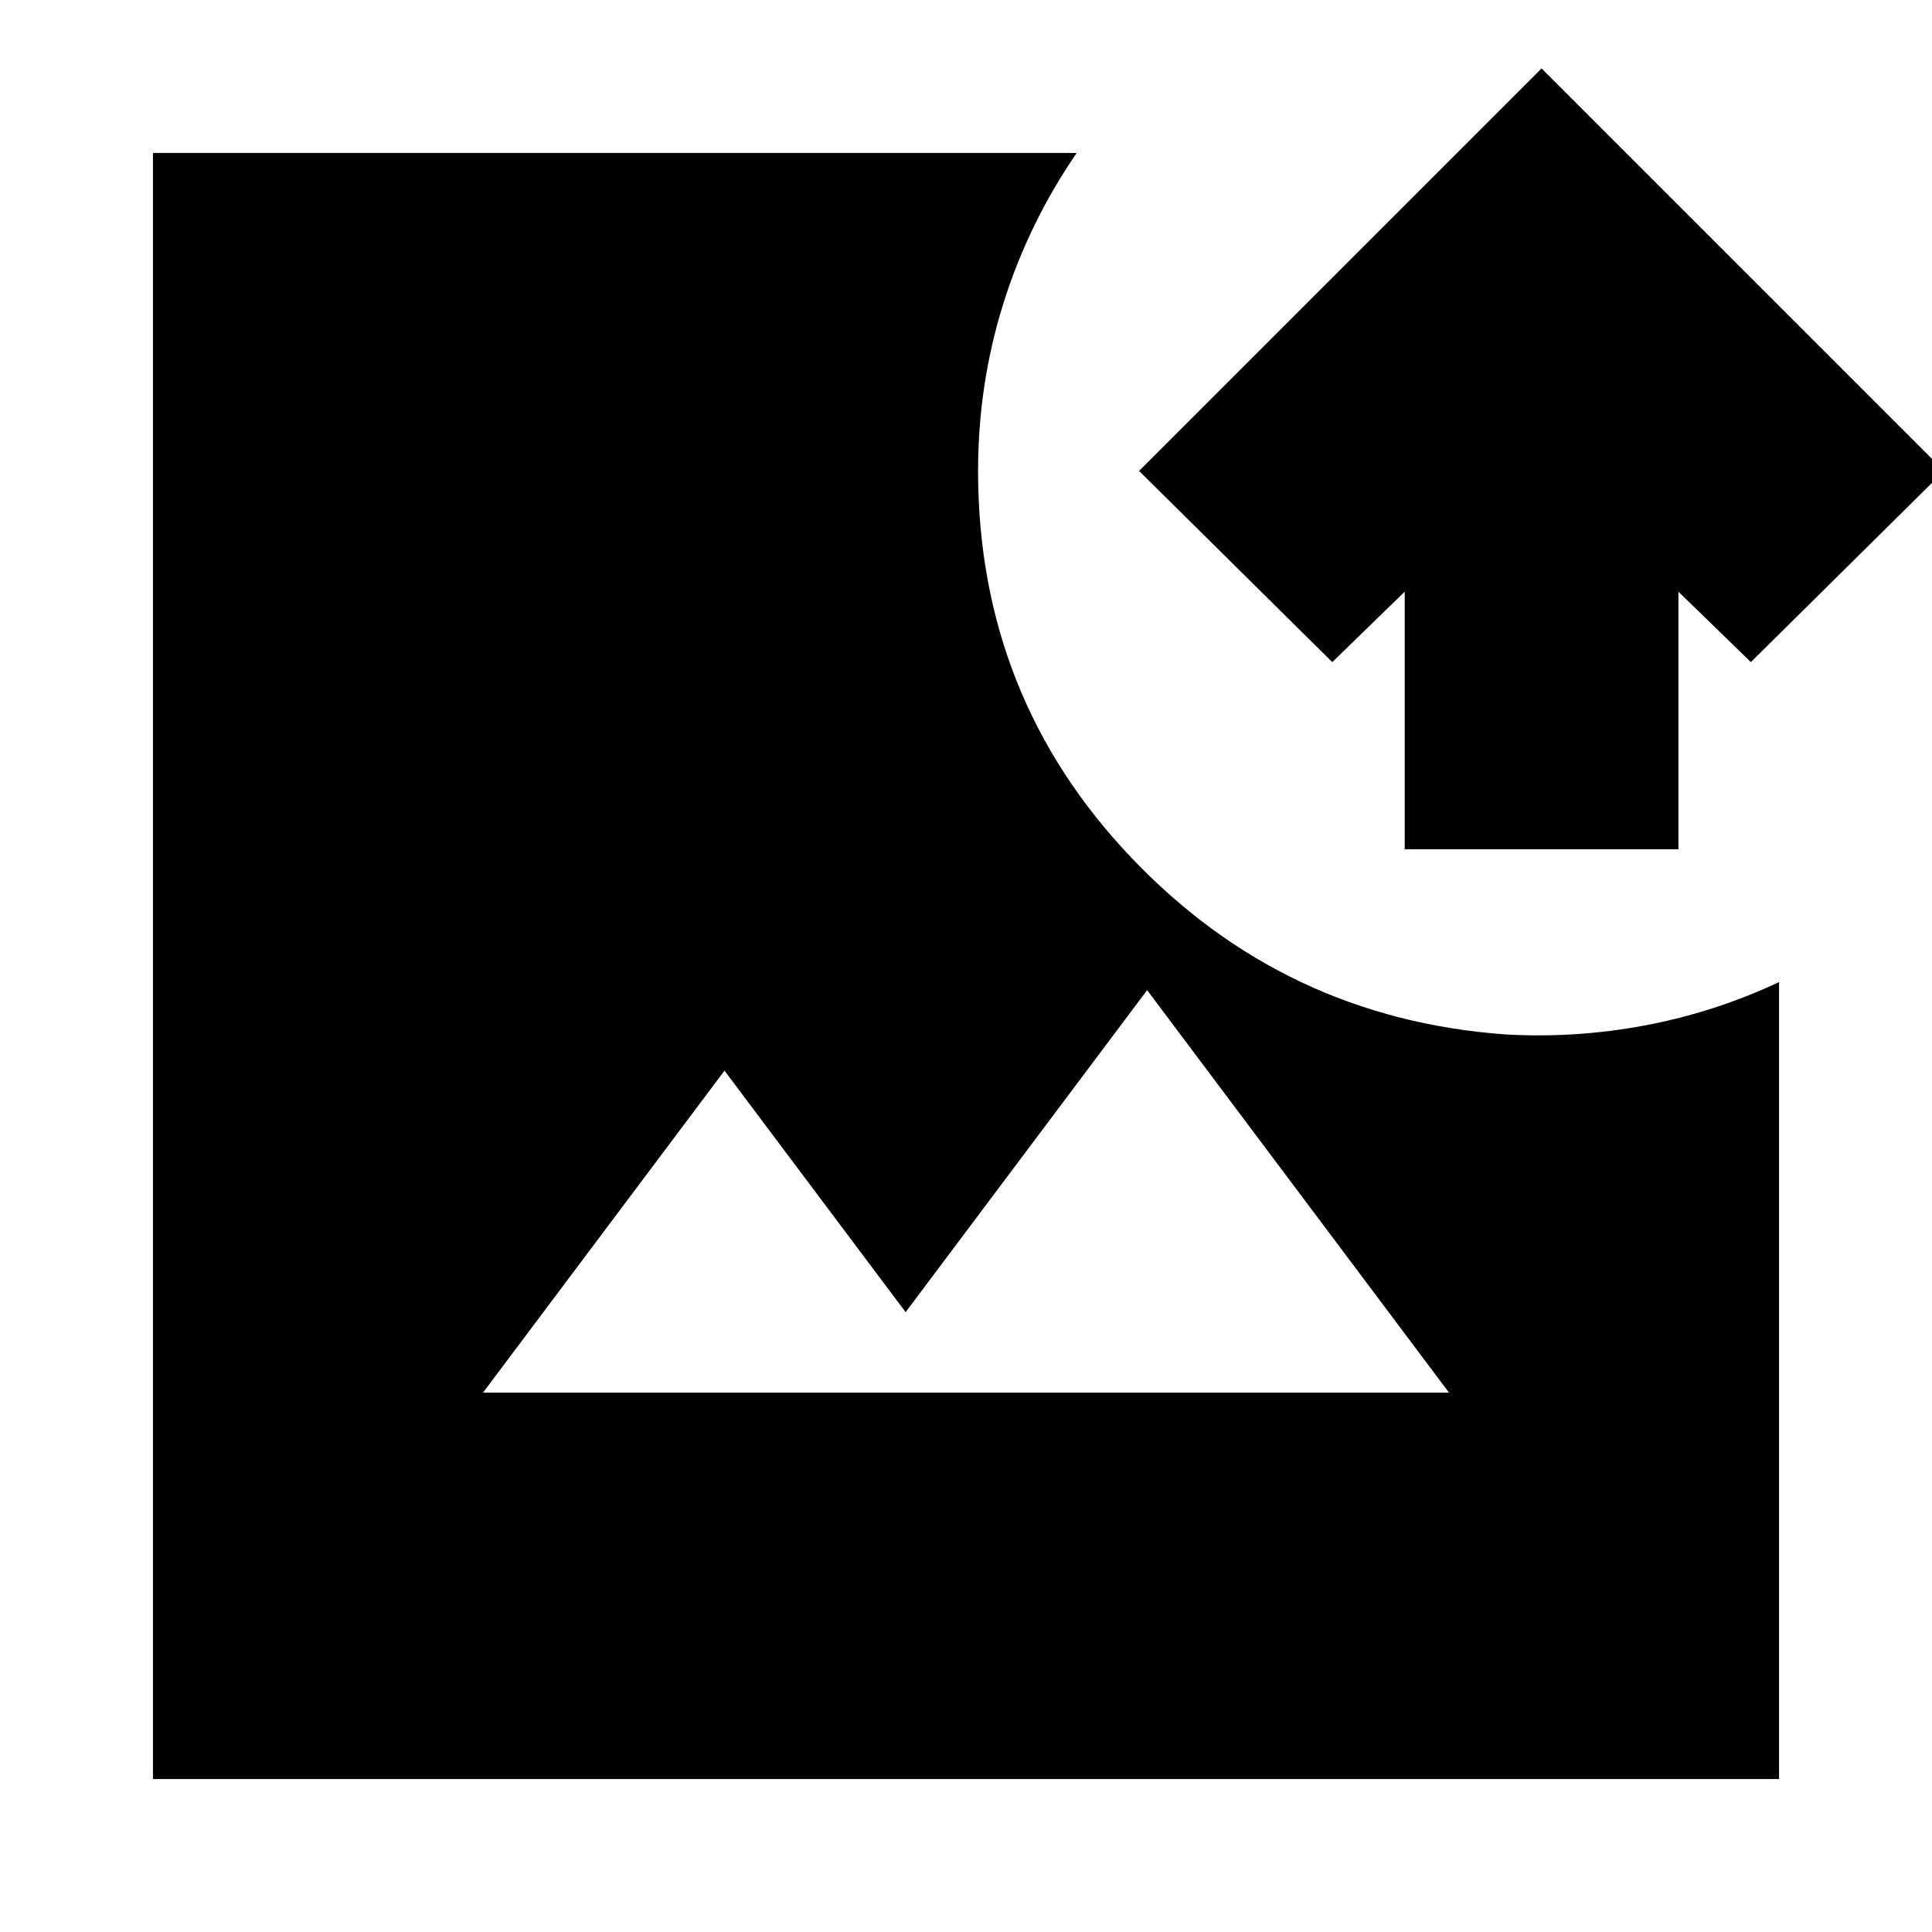 <svg xmlns="http://www.w3.org/2000/svg" height="24" viewBox="0 -960 960 960" width="24"><path d="M76-76v-808h459q-24 35-36.5 75T486-726q0 112 76 192t186 88q35 2 69.5-4.5T884-472v396H76Zm164-192h480L570-468 450-308l-90-120-120 160Zm458-270v-128l-36 35-96-95 200-200 200 200-96 95-36-35v128H698Z"/></svg>